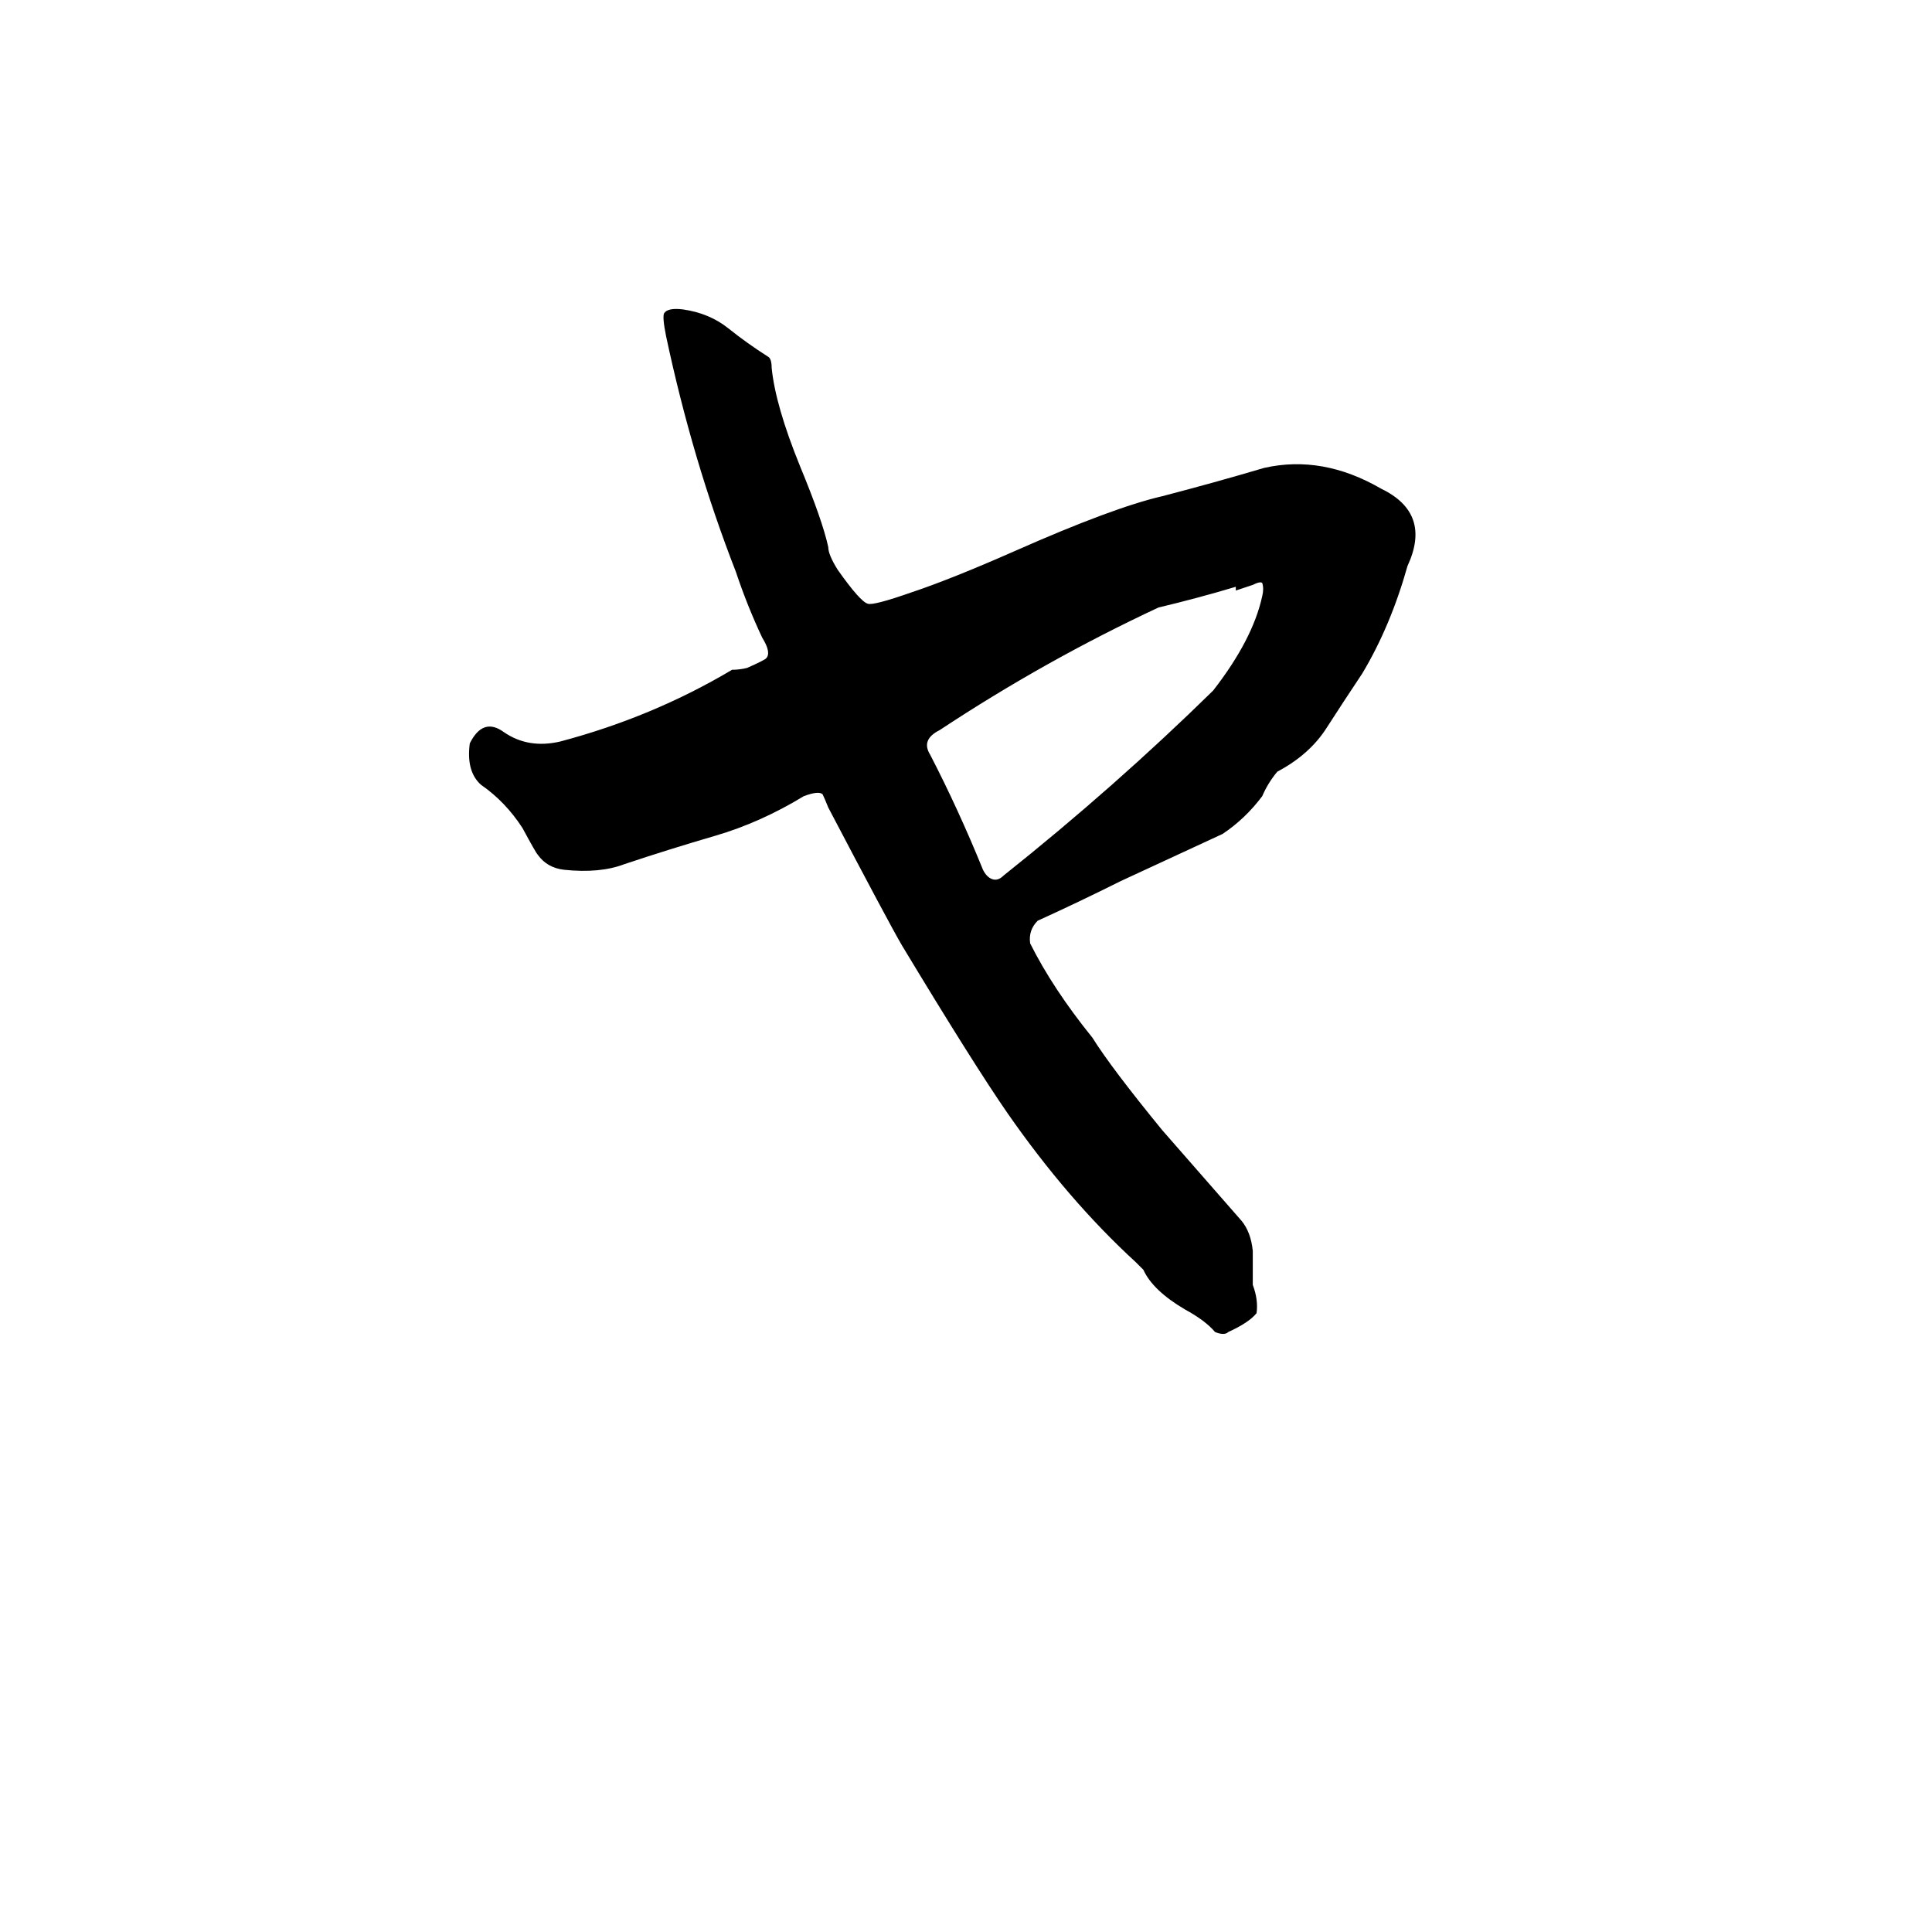 <svg xmlns="http://www.w3.org/2000/svg" viewBox="0 -800 1024 1024">
	<path fill="#000000" d="M644 -94Q639 -100 628 -106Q611 -116 606 -127Q604 -129 602 -131Q566 -164 534 -210Q516 -236 478 -299Q471 -311 439 -372Q437 -377 436 -379Q434 -381 426 -378Q403 -364 379 -357Q355 -350 331 -342Q318 -337 299 -339Q290 -340 285 -347Q284 -348 277 -361Q268 -375 255 -384Q247 -391 249 -406Q256 -420 267 -412Q280 -403 297 -407Q346 -420 388 -445Q392 -445 396 -446Q405 -450 406 -451Q409 -454 404 -462Q396 -479 390 -497Q367 -556 353 -622Q351 -632 352 -634Q354 -637 362 -636Q376 -634 386 -626Q396 -618 407 -611Q409 -610 409 -605Q411 -585 424 -553Q436 -524 439 -510Q439 -506 444 -498Q456 -481 460 -480Q463 -479 483 -486Q504 -493 538 -508Q590 -531 616 -537Q643 -544 670 -552Q701 -559 732 -541Q759 -528 746 -500Q737 -468 722 -443Q712 -428 703 -414Q694 -400 677 -391Q672 -385 669 -378Q660 -366 648 -358L594 -333Q572 -322 550 -312Q545 -307 546 -300Q558 -276 579 -250Q589 -234 616 -201L658 -153Q663 -147 664 -137V-119Q667 -111 666 -104Q662 -99 651 -94Q649 -92 644 -94ZM532 -336Q591 -383 643 -434Q664 -461 669 -484Q670 -488 669 -491Q668 -492 664 -490L655 -487V-489Q635 -483 614 -478Q554 -450 498 -413Q488 -408 493 -400Q508 -371 521 -339Q523 -335 526 -334Q529 -333 532 -336Z"/>
</svg>